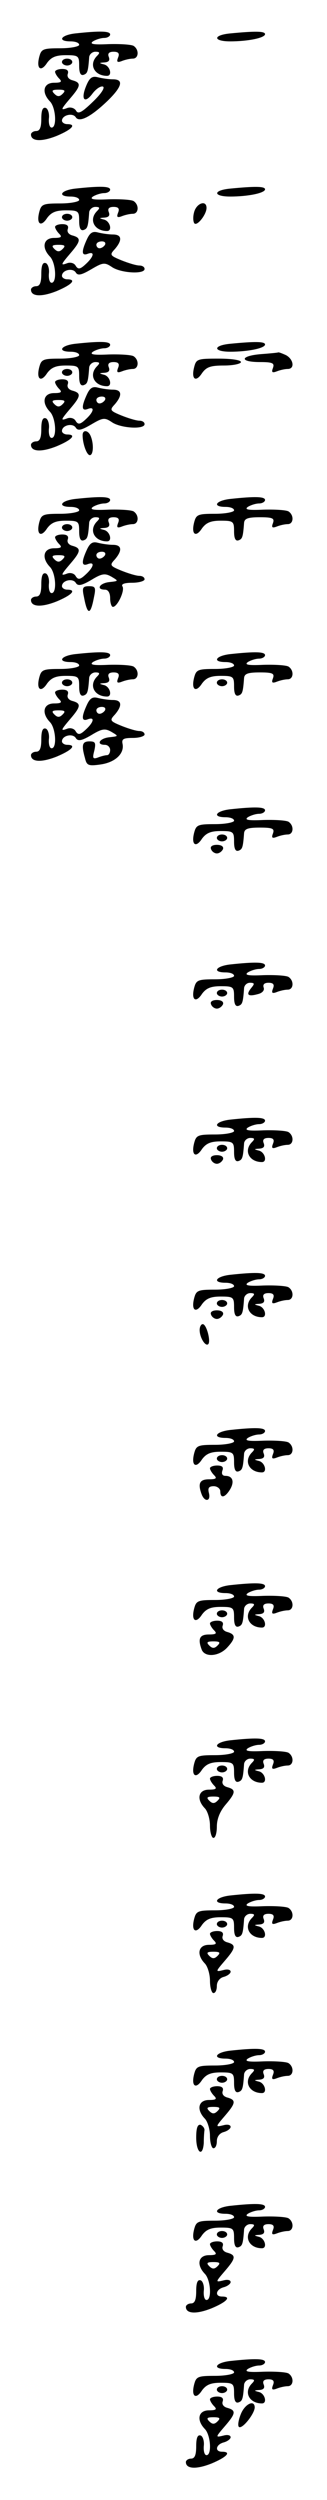 <?xml version="1.0" standalone="no"?>
<!DOCTYPE svg PUBLIC "-//W3C//DTD SVG 20010904//EN"
 "http://www.w3.org/TR/2001/REC-SVG-20010904/DTD/svg10.dtd">
<svg version="1.0" xmlns="http://www.w3.org/2000/svg"
 width="95pt" height="725pt" viewBox="0 0 95 725"
 preserveAspectRatio="xMidYMid meet">
<g transform="translate(0,725) scale(0.1,-0.1)"
fill="#000000" stroke="none">
<path d="M218 7153 c-42 -5 -52 -23 -13 -23 14 0 25 -4 25 -10 0 -5 -25 -10
-55 -10 -50 0 -55 -2 -61 -25 -9 -35 5 -45 23 -17 12 16 25 22 54 22 37 0 39
-2 39 -31 0 -20 4 -29 13 -26 11 4 13 9 16 50 0 9 9 17 18 17 13 0 14 -3 5
-12 -25 -25 -8 -58 29 -58 16 0 9 28 -8 33 -16 4 -16 5 1 6 12 1 16 6 12 16
-4 10 1 15 14 15 14 0 18 -5 13 -17 -5 -13 -2 -15 11 -10 10 4 24 7 32 7 17 0
19 26 2 37 -7 4 -40 6 -73 5 -43 -2 -56 0 -45 8 8 5 23 10 33 10 9 0 17 5 17
10 0 10 -28 11 -102 3z"/>
<path d="M668 7153 c-50 -5 -49 -23 1 -23 51 0 101 10 101 21 0 9 -30 9 -102
2z"/>
<path d="M180 7070 c0 -5 7 -10 15 -10 8 0 15 5 15 10 0 6 -7 10 -15 10 -8 0
-15 -4 -15 -10z"/>
<path d="M160 7042 c0 -4 5 -13 12 -20 9 -9 6 -12 -15 -12 -31 0 -37 -28 -12
-54 17 -17 21 -76 5 -76 -6 0 -9 12 -8 26 2 15 -3 29 -9 31 -9 3 -13 -7 -13
-31 0 -25 -4 -36 -15 -36 -8 0 -15 -5 -15 -10 0 -20 30 -22 75 -4 45 19 58 34
30 34 -8 0 -15 5 -15 10 0 16 31 24 40 10 10 -16 43 0 93 48 42 41 47 62 15
62 -13 0 -32 3 -44 6 -16 4 -24 -1 -34 -26 -16 -39 -4 -52 19 -21 10 13 23 22
30 20 7 -3 -6 -22 -29 -44 -32 -31 -43 -37 -49 -26 -5 8 -16 11 -25 8 -21 -8
-20 -5 9 29 30 35 31 44 6 51 -12 3 -17 11 -14 19 3 9 -2 14 -16 14 -12 0 -21
-4 -21 -8z m22 -64 c-9 -9 -15 -9 -24 0 -9 9 -7 12 12 12 19 0 21 -3 12 -12z"/>
<path d="M218 6703 c-42 -5 -52 -23 -13 -23 14 0 25 -4 25 -10 0 -5 -25 -10
-55 -10 -50 0 -55 -2 -61 -25 -9 -35 5 -45 23 -17 12 16 25 22 54 22 37 0 39
-2 39 -31 0 -20 4 -29 13 -26 11 4 13 9 16 50 0 9 9 17 18 17 13 0 14 -3 5
-12 -25 -25 -8 -58 29 -58 16 0 9 28 -8 33 -16 4 -16 5 1 6 12 1 16 6 12 16
-4 10 1 15 14 15 14 0 18 -5 13 -17 -5 -13 -2 -15 11 -10 10 4 24 7 32 7 17 0
19 26 2 37 -7 4 -40 6 -73 5 -43 -2 -56 0 -45 8 8 5 23 10 33 10 9 0 17 5 17
10 0 10 -28 11 -102 3z"/>
<path d="M668 6703 c-50 -5 -49 -23 1 -23 51 0 101 10 101 21 0 9 -30 9 -102
2z"/>
<path d="M564 6635 c-4 -14 -3 -29 1 -33 8 -8 35 26 35 45 0 24 -29 14 -36
-12z"/>
<path d="M180 6620 c0 -5 7 -10 15 -10 8 0 15 5 15 10 0 6 -7 10 -15 10 -8 0
-15 -4 -15 -10z"/>
<path d="M160 6592 c0 -4 5 -13 12 -20 9 -9 6 -12 -15 -12 -31 0 -37 -28 -12
-54 17 -17 21 -76 5 -76 -6 0 -9 12 -8 26 2 15 -3 29 -9 31 -9 3 -13 -7 -13
-31 0 -25 -4 -36 -15 -36 -8 0 -15 -5 -15 -10 0 -20 30 -22 75 -4 45 19 58 34
30 34 -8 0 -15 5 -15 10 0 17 31 24 40 10 6 -10 16 -8 45 9 34 20 39 21 61 6
26 -17 94 -21 94 -5 0 6 -7 10 -15 10 -9 0 -32 7 -52 15 -34 14 -35 16 -19 33
22 26 20 42 -6 42 -13 0 -32 3 -44 6 -15 4 -23 -1 -32 -21 -16 -35 -15 -48 3
-41 21 8 18 -8 -6 -30 -16 -15 -22 -16 -29 -5 -4 8 -15 11 -24 8 -21 -8 -20
-5 9 29 30 35 31 44 6 51 -12 3 -17 11 -14 19 3 9 -2 14 -16 14 -12 0 -21 -4
-21 -8z m145 -52 c-3 -5 -10 -10 -16 -10 -5 0 -9 5 -9 10 0 6 7 10 16 10 8 0
12 -4 9 -10z m-123 -12 c-9 -9 -15 -9 -24 0 -9 9 -7 12 12 12 19 0 21 -3 12
-12z"/>
<path d="M218 6253 c-42 -5 -52 -23 -13 -23 14 0 25 -4 25 -10 0 -5 -25 -10
-55 -10 -50 0 -55 -2 -61 -25 -9 -35 5 -45 23 -17 12 16 25 22 54 22 37 0 39
-2 39 -31 0 -20 4 -29 13 -26 11 4 13 9 16 50 0 9 9 17 18 17 13 0 14 -3 5
-12 -25 -25 -8 -58 29 -58 16 0 9 28 -8 33 -16 4 -16 5 1 6 12 1 16 6 12 16
-4 10 1 15 14 15 14 0 18 -5 13 -17 -5 -13 -2 -15 11 -10 10 4 24 7 32 7 17 0
19 26 2 37 -7 4 -40 6 -73 5 -43 -2 -56 0 -45 8 8 5 23 10 33 10 9 0 17 5 17
10 0 10 -28 11 -102 3z"/>
<path d="M668 6253 c-50 -5 -49 -23 1 -23 51 0 101 10 101 21 0 9 -30 9 -102
2z"/>
<path d="M758 6223 c-61 -5 -63 -23 -3 -23 37 0 43 -3 38 -17 -5 -13 -2 -15
11 -10 10 4 24 7 32 7 21 0 17 28 -5 40 -11 5 -21 9 -23 8 -2 -1 -24 -3 -50
-5z"/>
<path d="M564 6185 c-9 -35 5 -45 23 -17 13 18 25 22 64 22 27 0 49 5 49 10 0
6 -28 10 -65 10 -61 0 -65 -1 -71 -25z"/>
<path d="M180 6170 c0 -5 7 -10 15 -10 8 0 15 5 15 10 0 6 -7 10 -15 10 -8 0
-15 -4 -15 -10z"/>
<path d="M160 6142 c0 -4 5 -13 12 -20 9 -9 6 -12 -15 -12 -31 0 -37 -28 -12
-54 17 -17 21 -76 5 -76 -6 0 -9 12 -8 26 2 15 -3 29 -9 31 -9 3 -13 -7 -13
-31 0 -25 -4 -36 -15 -36 -8 0 -15 -5 -15 -10 0 -20 30 -22 75 -4 45 19 58 34
30 34 -8 0 -15 5 -15 10 0 17 31 24 40 10 6 -10 16 -8 45 9 34 20 39 21 61 6
26 -17 94 -21 94 -5 0 6 -7 10 -15 10 -9 0 -32 7 -52 15 -34 14 -35 16 -19 33
22 26 20 42 -6 42 -13 0 -32 3 -44 6 -15 4 -23 -1 -32 -21 -16 -35 -15 -48 3
-41 21 8 18 -8 -6 -30 -16 -15 -22 -16 -29 -5 -4 8 -15 11 -24 8 -21 -8 -20
-5 9 29 30 35 31 44 6 51 -12 3 -17 11 -14 19 3 9 -2 14 -16 14 -12 0 -21 -4
-21 -8z m145 -52 c-3 -5 -10 -10 -16 -10 -5 0 -9 5 -9 10 0 6 7 10 16 10 8 0
12 -4 9 -10z m-123 -12 c-9 -9 -15 -9 -24 0 -9 9 -7 12 12 12 19 0 21 -3 12
-12z"/>
<path d="M240 5988 c0 -25 12 -58 21 -58 10 0 12 31 3 54 -7 19 -24 21 -24 4z"/>
<path d="M218 5803 c-42 -5 -52 -23 -13 -23 14 0 25 -4 25 -10 0 -5 -25 -10
-55 -10 -50 0 -55 -2 -61 -25 -9 -35 5 -45 23 -17 12 16 25 22 54 22 37 0 39
-2 39 -31 0 -20 4 -29 13 -26 11 4 13 9 16 50 0 9 9 17 18 17 13 0 14 -3 5
-12 -25 -25 -8 -58 29 -58 16 0 9 28 -8 33 -16 4 -16 5 1 6 12 1 16 6 12 16
-4 10 1 15 14 15 14 0 18 -5 13 -17 -5 -13 -2 -15 11 -10 10 4 24 7 32 7 17 0
19 26 2 37 -7 4 -40 6 -73 5 -43 -2 -56 0 -45 8 8 5 23 10 33 10 9 0 17 5 17
10 0 10 -28 11 -102 3z"/>
<path d="M668 5803 c-42 -5 -52 -23 -13 -23 14 0 25 -4 25 -10 0 -5 -25 -10
-55 -10 -50 0 -55 -2 -61 -25 -9 -35 5 -45 23 -17 12 16 25 22 54 22 37 0 39
-2 39 -31 0 -20 4 -29 13 -26 11 4 13 9 16 50 1 13 10 17 46 17 37 0 43 -3 38
-17 -5 -13 -2 -15 11 -10 10 4 24 7 32 7 17 0 19 26 2 37 -7 4 -40 6 -73 5
-43 -2 -56 0 -45 8 8 5 23 10 33 10 9 0 17 5 17 10 0 10 -28 11 -102 3z"/>
<path d="M180 5720 c0 -5 7 -10 15 -10 8 0 15 5 15 10 0 6 -7 10 -15 10 -8 0
-15 -4 -15 -10z"/>
<path d="M160 5692 c0 -4 5 -13 12 -20 9 -9 6 -12 -15 -12 -31 0 -37 -28 -12
-54 17 -17 21 -76 5 -76 -6 0 -9 12 -8 26 2 15 -3 29 -9 31 -9 3 -13 -7 -13
-31 0 -25 -4 -36 -15 -36 -8 0 -15 -5 -15 -10 0 -20 30 -22 75 -4 45 19 58 34
30 34 -8 0 -15 5 -15 10 0 17 31 24 40 10 6 -10 16 -9 45 8 31 19 40 20 58 10
22 -13 22 -13 -5 -16 -29 -3 -40 -22 -13 -22 9 0 15 -9 15 -25 0 -14 4 -25 8
-25 13 0 35 47 28 59 -5 7 5 11 28 11 20 0 36 5 36 10 0 6 -7 10 -15 10 -9 0
-32 7 -52 15 -34 14 -35 16 -19 33 22 26 20 42 -6 42 -13 0 -32 3 -44 6 -15 4
-23 -1 -32 -21 -16 -35 -15 -48 3 -41 21 8 18 -8 -6 -30 -16 -15 -22 -16 -29
-5 -4 8 -15 11 -24 8 -21 -8 -20 -5 9 29 30 35 31 44 6 51 -12 3 -17 11 -14
19 3 9 -2 14 -16 14 -12 0 -21 -4 -21 -8z m145 -52 c-3 -5 -10 -10 -16 -10 -5
0 -9 5 -9 10 0 6 7 10 16 10 8 0 12 -4 9 -10z m-123 -12 c-9 -9 -15 -9 -24 0
-9 9 -7 12 12 12 19 0 21 -3 12 -12z"/>
<path d="M244 5518 c10 -53 19 -53 29 0 6 28 4 32 -14 32 -19 0 -21 -4 -15
-32z"/>
<path d="M218 5353 c-42 -5 -52 -23 -13 -23 14 0 25 -4 25 -10 0 -5 -25 -10
-55 -10 -50 0 -55 -2 -61 -25 -9 -35 5 -45 23 -17 12 16 25 22 54 22 37 0 39
-2 39 -31 0 -20 4 -29 13 -26 11 4 13 9 16 50 0 9 9 17 18 17 13 0 14 -3 5
-12 -25 -25 -8 -58 29 -58 16 0 9 28 -8 33 -16 4 -16 5 1 6 12 1 16 6 12 16
-4 10 1 15 14 15 14 0 18 -5 13 -17 -5 -13 -2 -15 11 -10 10 4 24 7 32 7 17 0
19 26 2 37 -7 4 -40 6 -73 5 -43 -2 -56 0 -45 8 8 5 23 10 33 10 9 0 17 5 17
10 0 10 -28 11 -102 3z"/>
<path d="M668 5353 c-42 -5 -52 -23 -13 -23 14 0 25 -4 25 -10 0 -5 -25 -10
-55 -10 -50 0 -55 -2 -61 -25 -9 -35 5 -45 23 -17 12 16 25 22 54 22 37 0 39
-2 39 -31 0 -20 4 -29 13 -26 11 4 13 9 16 50 1 13 10 17 46 17 37 0 43 -3 38
-17 -5 -13 -2 -15 11 -10 10 4 24 7 32 7 17 0 19 26 2 37 -7 4 -40 6 -73 5
-43 -2 -56 0 -45 8 8 5 23 10 33 10 9 0 17 5 17 10 0 10 -28 11 -102 3z"/>
<path d="M180 5270 c0 -5 7 -10 15 -10 8 0 15 5 15 10 0 6 -7 10 -15 10 -8 0
-15 -4 -15 -10z"/>
<path d="M630 5270 c0 -5 7 -10 15 -10 8 0 15 5 15 10 0 6 -7 10 -15 10 -8 0
-15 -4 -15 -10z"/>
<path d="M160 5242 c0 -4 5 -13 12 -20 9 -9 6 -12 -15 -12 -31 0 -37 -28 -12
-54 17 -17 21 -76 5 -76 -6 0 -9 12 -8 26 2 15 -3 29 -9 31 -9 3 -13 -7 -13
-31 0 -25 -4 -36 -15 -36 -8 0 -15 -5 -15 -10 0 -20 30 -22 75 -4 45 19 58 34
30 34 -8 0 -15 5 -15 10 0 17 31 24 40 10 6 -10 16 -9 45 8 31 19 40 20 58 10
22 -13 22 -13 -5 -16 -29 -3 -40 -22 -13 -22 8 0 15 -7 15 -15 0 -8 -4 -15 -9
-15 -5 0 -17 -3 -27 -7 -14 -5 -16 -2 -10 20 5 23 3 27 -14 27 -21 0 -24 -10
-13 -49 5 -21 10 -23 45 -18 43 6 70 32 64 60 -3 14 3 17 30 17 19 0 34 5 34
10 0 6 -7 10 -15 10 -9 0 -32 7 -52 15 -34 14 -35 16 -19 33 22 26 20 42 -6
42 -13 0 -32 3 -44 6 -15 4 -23 -1 -32 -21 -16 -35 -15 -48 3 -41 21 8 18 -8
-6 -30 -16 -15 -22 -16 -29 -5 -4 8 -15 11 -24 8 -21 -8 -20 -5 9 29 30 35 31
44 6 51 -12 3 -17 11 -14 19 3 9 -2 14 -16 14 -12 0 -21 -4 -21 -8z m145 -52
c-3 -5 -10 -10 -16 -10 -5 0 -9 5 -9 10 0 6 7 10 16 10 8 0 12 -4 9 -10z
m-123 -12 c-9 -9 -15 -9 -24 0 -9 9 -7 12 12 12 19 0 21 -3 12 -12z"/>
<path d="M668 4903 c-42 -5 -52 -23 -13 -23 14 0 25 -4 25 -10 0 -5 -25 -10
-55 -10 -50 0 -55 -2 -61 -25 -9 -35 5 -45 23 -17 12 16 25 22 54 22 37 0 39
-2 39 -31 0 -20 4 -29 13 -26 11 4 13 9 16 50 1 13 10 17 46 17 37 0 43 -3 38
-17 -5 -13 -2 -15 11 -10 10 4 24 7 32 7 17 0 19 26 2 37 -7 4 -40 6 -73 5
-43 -2 -56 0 -45 8 8 5 23 10 33 10 9 0 17 5 17 10 0 10 -28 11 -102 3z"/>
<path d="M630 4820 c0 -5 7 -10 15 -10 8 0 15 5 15 10 0 6 -7 10 -15 10 -8 0
-15 -4 -15 -10z"/>
<path d="M613 4788 c2 -7 10 -13 17 -13 7 0 15 6 18 13 2 7 -5 12 -18 12 -13
0 -20 -5 -17 -12z"/>
<path d="M668 4453 c-42 -5 -52 -23 -13 -23 14 0 25 -4 25 -10 0 -5 -25 -10
-55 -10 -50 0 -55 -2 -61 -25 -9 -35 5 -45 23 -17 12 16 25 22 54 22 37 0 39
-2 39 -31 0 -20 4 -29 13 -26 11 4 13 9 16 50 0 9 8 17 17 17 14 0 14 -3 4
-15 -16 -20 -10 -26 19 -18 13 3 20 11 17 19 -3 9 2 14 14 14 14 0 18 -5 13
-17 -5 -13 -2 -15 11 -10 10 4 24 7 32 7 17 0 19 26 2 37 -7 4 -40 6 -73 5
-43 -2 -56 0 -45 8 8 5 23 10 33 10 9 0 17 5 17 10 0 10 -28 11 -102 3z"/>
<path d="M630 4370 c0 -5 7 -10 15 -10 8 0 15 5 15 10 0 6 -7 10 -15 10 -8 0
-15 -4 -15 -10z"/>
<path d="M613 4338 c2 -7 10 -13 17 -13 7 0 15 6 18 13 2 7 -5 12 -18 12 -13
0 -20 -5 -17 -12z"/>
<path d="M668 4003 c-42 -5 -52 -23 -13 -23 14 0 25 -4 25 -10 0 -5 -25 -10
-55 -10 -50 0 -55 -2 -61 -25 -9 -35 5 -45 23 -17 12 16 25 22 54 22 37 0 39
-2 39 -31 0 -20 4 -29 13 -26 11 4 13 9 16 50 0 9 9 17 18 17 13 0 14 -3 5
-12 -25 -25 -8 -58 29 -58 16 0 9 28 -8 33 -16 4 -16 5 1 6 12 1 16 6 12 16
-4 10 1 15 14 15 14 0 18 -5 13 -17 -5 -13 -2 -15 11 -10 10 4 24 7 32 7 17 0
19 26 2 37 -7 4 -40 6 -73 5 -43 -2 -56 0 -45 8 8 5 23 10 33 10 9 0 17 5 17
10 0 10 -28 11 -102 3z"/>
<path d="M630 3920 c0 -5 7 -10 15 -10 8 0 15 5 15 10 0 6 -7 10 -15 10 -8 0
-15 -4 -15 -10z"/>
<path d="M613 3888 c2 -7 10 -13 17 -13 7 0 15 6 18 13 2 7 -5 12 -18 12 -13
0 -20 -5 -17 -12z"/>
<path d="M668 3553 c-42 -5 -52 -23 -13 -23 14 0 25 -4 25 -10 0 -5 -25 -10
-55 -10 -50 0 -55 -2 -61 -25 -9 -35 5 -45 23 -17 12 16 25 22 54 22 37 0 39
-2 39 -31 0 -20 4 -29 13 -26 11 4 13 9 16 50 0 9 9 17 18 17 13 0 14 -3 5
-12 -25 -25 -8 -58 29 -58 16 0 9 28 -8 33 -16 4 -16 5 1 6 12 1 16 6 12 16
-4 10 1 15 14 15 14 0 18 -5 13 -17 -5 -13 -2 -15 11 -10 10 4 24 7 32 7 17 0
19 26 2 37 -7 4 -40 6 -73 5 -43 -2 -56 0 -45 8 8 5 23 10 33 10 9 0 17 5 17
10 0 10 -28 11 -102 3z"/>
<path d="M630 3470 c0 -5 7 -10 15 -10 8 0 15 5 15 10 0 6 -7 10 -15 10 -8 0
-15 -4 -15 -10z"/>
<path d="M613 3438 c2 -7 10 -13 17 -13 7 0 15 6 18 13 2 7 -5 12 -18 12 -13
0 -20 -5 -17 -12z"/>
<path d="M580 3393 c0 -22 17 -49 25 -41 8 8 -5 58 -16 58 -5 0 -9 -8 -9 -17z"/>
<path d="M668 3103 c-42 -5 -52 -23 -13 -23 14 0 25 -4 25 -10 0 -5 -25 -10
-55 -10 -50 0 -55 -2 -61 -25 -9 -35 5 -45 23 -17 12 16 25 22 54 22 37 0 39
-2 39 -31 0 -20 4 -29 13 -26 11 4 13 9 16 50 0 9 9 17 18 17 13 0 14 -3 5
-12 -25 -25 -8 -58 29 -58 16 0 9 28 -8 33 -16 4 -16 5 1 6 12 1 16 6 12 16
-4 10 1 15 14 15 14 0 18 -5 13 -17 -5 -13 -2 -15 11 -10 10 4 24 7 32 7 17 0
19 26 2 37 -7 4 -40 6 -73 5 -43 -2 -56 0 -45 8 8 5 23 10 33 10 9 0 17 5 17
10 0 10 -28 11 -102 3z"/>
<path d="M630 3020 c0 -5 7 -10 15 -10 8 0 15 5 15 10 0 6 -7 10 -15 10 -8 0
-15 -4 -15 -10z"/>
<path d="M610 2992 c0 -4 5 -13 12 -20 9 -9 6 -12 -15 -12 -27 0 -33 -12 -21
-44 9 -23 27 -20 21 4 -4 15 0 20 14 20 10 0 19 -7 19 -15 0 -21 13 -19 28 5
14 23 8 40 -13 40 -9 0 -12 6 -9 15 4 10 0 15 -15 15 -12 0 -21 -4 -21 -8z"/>
<path d="M668 2653 c-42 -5 -52 -23 -13 -23 14 0 25 -4 25 -10 0 -5 -25 -10
-55 -10 -50 0 -55 -2 -61 -25 -9 -35 5 -45 23 -17 12 16 25 22 54 22 37 0 39
-2 39 -31 0 -20 4 -29 13 -26 11 4 13 9 16 50 0 9 9 17 18 17 13 0 14 -3 5
-12 -25 -25 -8 -58 29 -58 16 0 9 28 -8 33 -16 4 -16 5 1 6 12 1 16 6 12 16
-4 10 1 15 14 15 14 0 18 -5 13 -17 -5 -13 -2 -15 11 -10 10 4 24 7 32 7 17 0
19 26 2 37 -7 4 -40 6 -73 5 -43 -2 -56 0 -45 8 8 5 23 10 33 10 9 0 17 5 17
10 0 10 -28 11 -102 3z"/>
<path d="M630 2570 c0 -5 7 -10 15 -10 8 0 15 5 15 10 0 6 -7 10 -15 10 -8 0
-15 -4 -15 -10z"/>
<path d="M610 2542 c0 -4 5 -13 12 -20 9 -9 6 -12 -15 -12 -27 0 -33 -12 -21
-44 9 -23 50 -20 74 6 25 27 25 38 1 45 -12 3 -17 11 -14 19 3 9 -2 14 -16 14
-12 0 -21 -4 -21 -8z m22 -64 c-9 -9 -15 -9 -24 0 -9 9 -7 12 12 12 19 0 21
-3 12 -12z"/>
<path d="M668 2203 c-42 -5 -52 -23 -13 -23 14 0 25 -4 25 -10 0 -5 -25 -10
-55 -10 -50 0 -55 -2 -61 -25 -9 -35 5 -45 23 -17 12 16 25 22 54 22 37 0 39
-2 39 -31 0 -20 4 -29 13 -26 11 4 13 9 16 50 0 9 9 17 18 17 13 0 14 -3 5
-12 -25 -25 -8 -58 29 -58 16 0 9 28 -8 33 -16 4 -16 5 1 6 12 1 16 6 12 16
-4 10 1 15 14 15 14 0 18 -5 13 -17 -5 -13 -2 -15 11 -10 10 4 24 7 32 7 17 0
19 26 2 37 -7 4 -40 6 -73 5 -43 -2 -56 0 -45 8 8 5 23 10 33 10 9 0 17 5 17
10 0 10 -28 11 -102 3z"/>
<path d="M630 2120 c0 -5 7 -10 15 -10 8 0 15 5 15 10 0 6 -7 10 -15 10 -8 0
-15 -4 -15 -10z"/>
<path d="M610 2092 c0 -4 5 -13 12 -20 9 -9 6 -12 -15 -12 -31 0 -37 -28 -12
-54 8 -8 15 -31 15 -50 0 -20 5 -36 10 -36 6 0 10 15 10 33 0 22 9 44 25 63
30 35 31 44 6 51 -12 3 -17 11 -14 19 3 9 -2 14 -16 14 -12 0 -21 -4 -21 -8z
m22 -64 c-9 -9 -15 -9 -24 0 -9 9 -7 12 12 12 19 0 21 -3 12 -12z"/>
<path d="M668 1753 c-42 -5 -52 -23 -13 -23 14 0 25 -4 25 -10 0 -5 -25 -10
-55 -10 -50 0 -55 -2 -61 -25 -9 -35 5 -45 23 -17 12 16 25 22 54 22 37 0 39
-2 39 -31 0 -20 4 -29 13 -26 11 4 13 9 16 50 0 9 9 17 18 17 13 0 14 -3 5
-12 -25 -25 -8 -58 29 -58 16 0 9 28 -8 33 -16 4 -16 5 1 6 12 1 16 6 12 16
-4 10 1 15 14 15 14 0 18 -5 13 -17 -5 -13 -2 -15 11 -10 10 4 24 7 32 7 17 0
19 26 2 37 -7 4 -40 6 -73 5 -43 -2 -56 0 -45 8 8 5 23 10 33 10 9 0 17 5 17
10 0 10 -28 11 -102 3z"/>
<path d="M630 1670 c0 -5 7 -10 15 -10 8 0 15 5 15 10 0 6 -7 10 -15 10 -8 0
-15 -4 -15 -10z"/>
<path d="M610 1642 c0 -4 5 -13 12 -20 9 -9 6 -12 -15 -12 -31 0 -37 -28 -12
-54 8 -8 15 -31 15 -50 0 -20 5 -36 10 -36 6 0 10 9 10 21 0 12 8 23 20 26 11
3 20 10 20 15 0 6 -9 8 -20 5 -25 -6 -25 -6 5 29 30 35 31 44 6 51 -12 3 -17
11 -14 19 3 9 -2 14 -16 14 -12 0 -21 -4 -21 -8z m22 -64 c-9 -9 -15 -9 -24 0
-9 9 -7 12 12 12 19 0 21 -3 12 -12z"/>
<path d="M668 1303 c-42 -5 -52 -23 -13 -23 14 0 25 -4 25 -10 0 -5 -25 -10
-55 -10 -50 0 -55 -2 -61 -25 -9 -35 5 -45 23 -17 12 16 25 22 54 22 37 0 39
-2 39 -31 0 -20 4 -29 13 -26 11 4 13 9 16 50 0 9 9 17 18 17 13 0 14 -3 5
-12 -25 -25 -8 -58 29 -58 16 0 9 28 -8 33 -16 4 -16 5 1 6 12 1 16 6 12 16
-4 10 1 15 14 15 14 0 18 -5 13 -17 -5 -13 -2 -15 11 -10 10 4 24 7 32 7 17 0
19 26 2 37 -7 4 -40 6 -73 5 -43 -2 -56 0 -45 8 8 5 23 10 33 10 9 0 17 5 17
10 0 10 -28 11 -102 3z"/>
<path d="M630 1220 c0 -5 7 -10 15 -10 8 0 15 5 15 10 0 6 -7 10 -15 10 -8 0
-15 -4 -15 -10z"/>
<path d="M610 1192 c0 -4 5 -13 12 -20 9 -9 6 -12 -15 -12 -31 0 -37 -28 -12
-54 8 -8 15 -31 15 -50 0 -20 5 -36 10 -36 6 0 10 9 10 21 0 12 8 23 20 26 11
3 20 10 20 15 0 6 -9 8 -20 5 -25 -6 -25 -6 5 29 30 35 31 44 6 51 -12 3 -17
11 -14 19 3 9 -2 14 -16 14 -12 0 -21 -4 -21 -8z m22 -64 c-9 -9 -15 -9 -24 0
-9 9 -7 12 12 12 19 0 21 -3 12 -12z"/>
<path d="M570 1051 c0 -44 19 -58 22 -16 0 14 1 30 2 37 1 6 -5 13 -11 16 -9
2 -13 -9 -13 -37z"/>
<path d="M668 853 c-42 -5 -52 -23 -13 -23 14 0 25 -4 25 -10 0 -5 -25 -10
-55 -10 -50 0 -55 -2 -61 -25 -9 -35 5 -45 23 -17 12 16 25 22 54 22 37 0 39
-2 39 -31 0 -20 4 -29 13 -26 11 4 13 9 16 50 0 9 9 17 18 17 13 0 14 -3 5
-12 -25 -25 -8 -58 29 -58 16 0 9 28 -8 33 -16 4 -16 5 1 6 12 1 16 6 12 16
-4 10 1 15 14 15 14 0 18 -5 13 -17 -5 -13 -2 -15 11 -10 10 4 24 7 32 7 17 0
19 26 2 37 -7 4 -40 6 -73 5 -43 -2 -56 0 -45 8 8 5 23 10 33 10 9 0 17 5 17
10 0 10 -28 11 -102 3z"/>
<path d="M630 770 c0 -5 7 -10 15 -10 8 0 15 5 15 10 0 6 -7 10 -15 10 -8 0
-15 -4 -15 -10z"/>
<path d="M610 742 c0 -4 5 -13 12 -20 9 -9 6 -12 -15 -12 -31 0 -37 -28 -12
-54 17 -17 21 -76 5 -76 -6 0 -9 12 -8 26 2 15 -3 29 -9 31 -9 3 -13 -7 -13
-31 0 -25 -4 -36 -15 -36 -8 0 -15 -5 -15 -10 0 -20 30 -22 75 -4 45 19 58 34
30 34 -22 0 -18 21 5 27 11 3 20 10 20 15 0 6 -9 8 -20 5 -25 -6 -25 -6 5 29
30 35 31 44 6 51 -12 3 -17 11 -14 19 3 9 -2 14 -16 14 -12 0 -21 -4 -21 -8z
m22 -64 c-9 -9 -15 -9 -24 0 -9 9 -7 12 12 12 19 0 21 -3 12 -12z"/>
<path d="M668 403 c-42 -5 -52 -23 -13 -23 14 0 25 -4 25 -10 0 -5 -25 -10
-55 -10 -50 0 -55 -2 -61 -25 -9 -35 5 -45 23 -17 12 16 25 22 54 22 37 0 39
-2 39 -31 0 -20 4 -29 13 -26 11 4 13 9 16 50 0 9 9 17 18 17 13 0 14 -3 5
-12 -25 -25 -8 -58 29 -58 16 0 9 28 -8 33 -16 4 -16 5 1 6 12 1 16 6 12 16
-4 10 1 15 14 15 14 0 18 -5 13 -17 -5 -13 -2 -15 11 -10 10 4 24 7 32 7 17 0
19 26 2 37 -7 4 -40 6 -73 5 -43 -2 -56 0 -45 8 8 5 23 10 33 10 9 0 17 5 17
10 0 10 -28 11 -102 3z"/>
<path d="M630 320 c0 -5 7 -10 15 -10 8 0 15 5 15 10 0 6 -7 10 -15 10 -8 0
-15 -4 -15 -10z"/>
<path d="M610 292 c0 -4 5 -13 12 -20 9 -9 6 -12 -15 -12 -31 0 -37 -28 -12
-54 17 -17 21 -76 5 -76 -6 0 -9 12 -8 26 2 15 -3 29 -9 31 -9 3 -13 -7 -13
-31 0 -25 -4 -36 -15 -36 -8 0 -15 -5 -15 -10 0 -20 30 -22 75 -4 45 19 58 34
30 34 -22 0 -18 21 5 27 11 3 20 10 20 15 0 6 -9 8 -20 5 -25 -6 -25 -6 5 29
30 35 31 44 6 51 -12 3 -17 11 -14 19 3 9 -2 14 -16 14 -12 0 -21 -4 -21 -8z
m22 -64 c-9 -9 -15 -9 -24 0 -9 9 -7 12 12 12 19 0 21 -3 12 -12z"/>
<path d="M700 250 c-7 -17 -10 -34 -6 -38 9 -8 45 37 46 56 0 24 -28 11 -40
-18z"/>
</g>
</svg>
